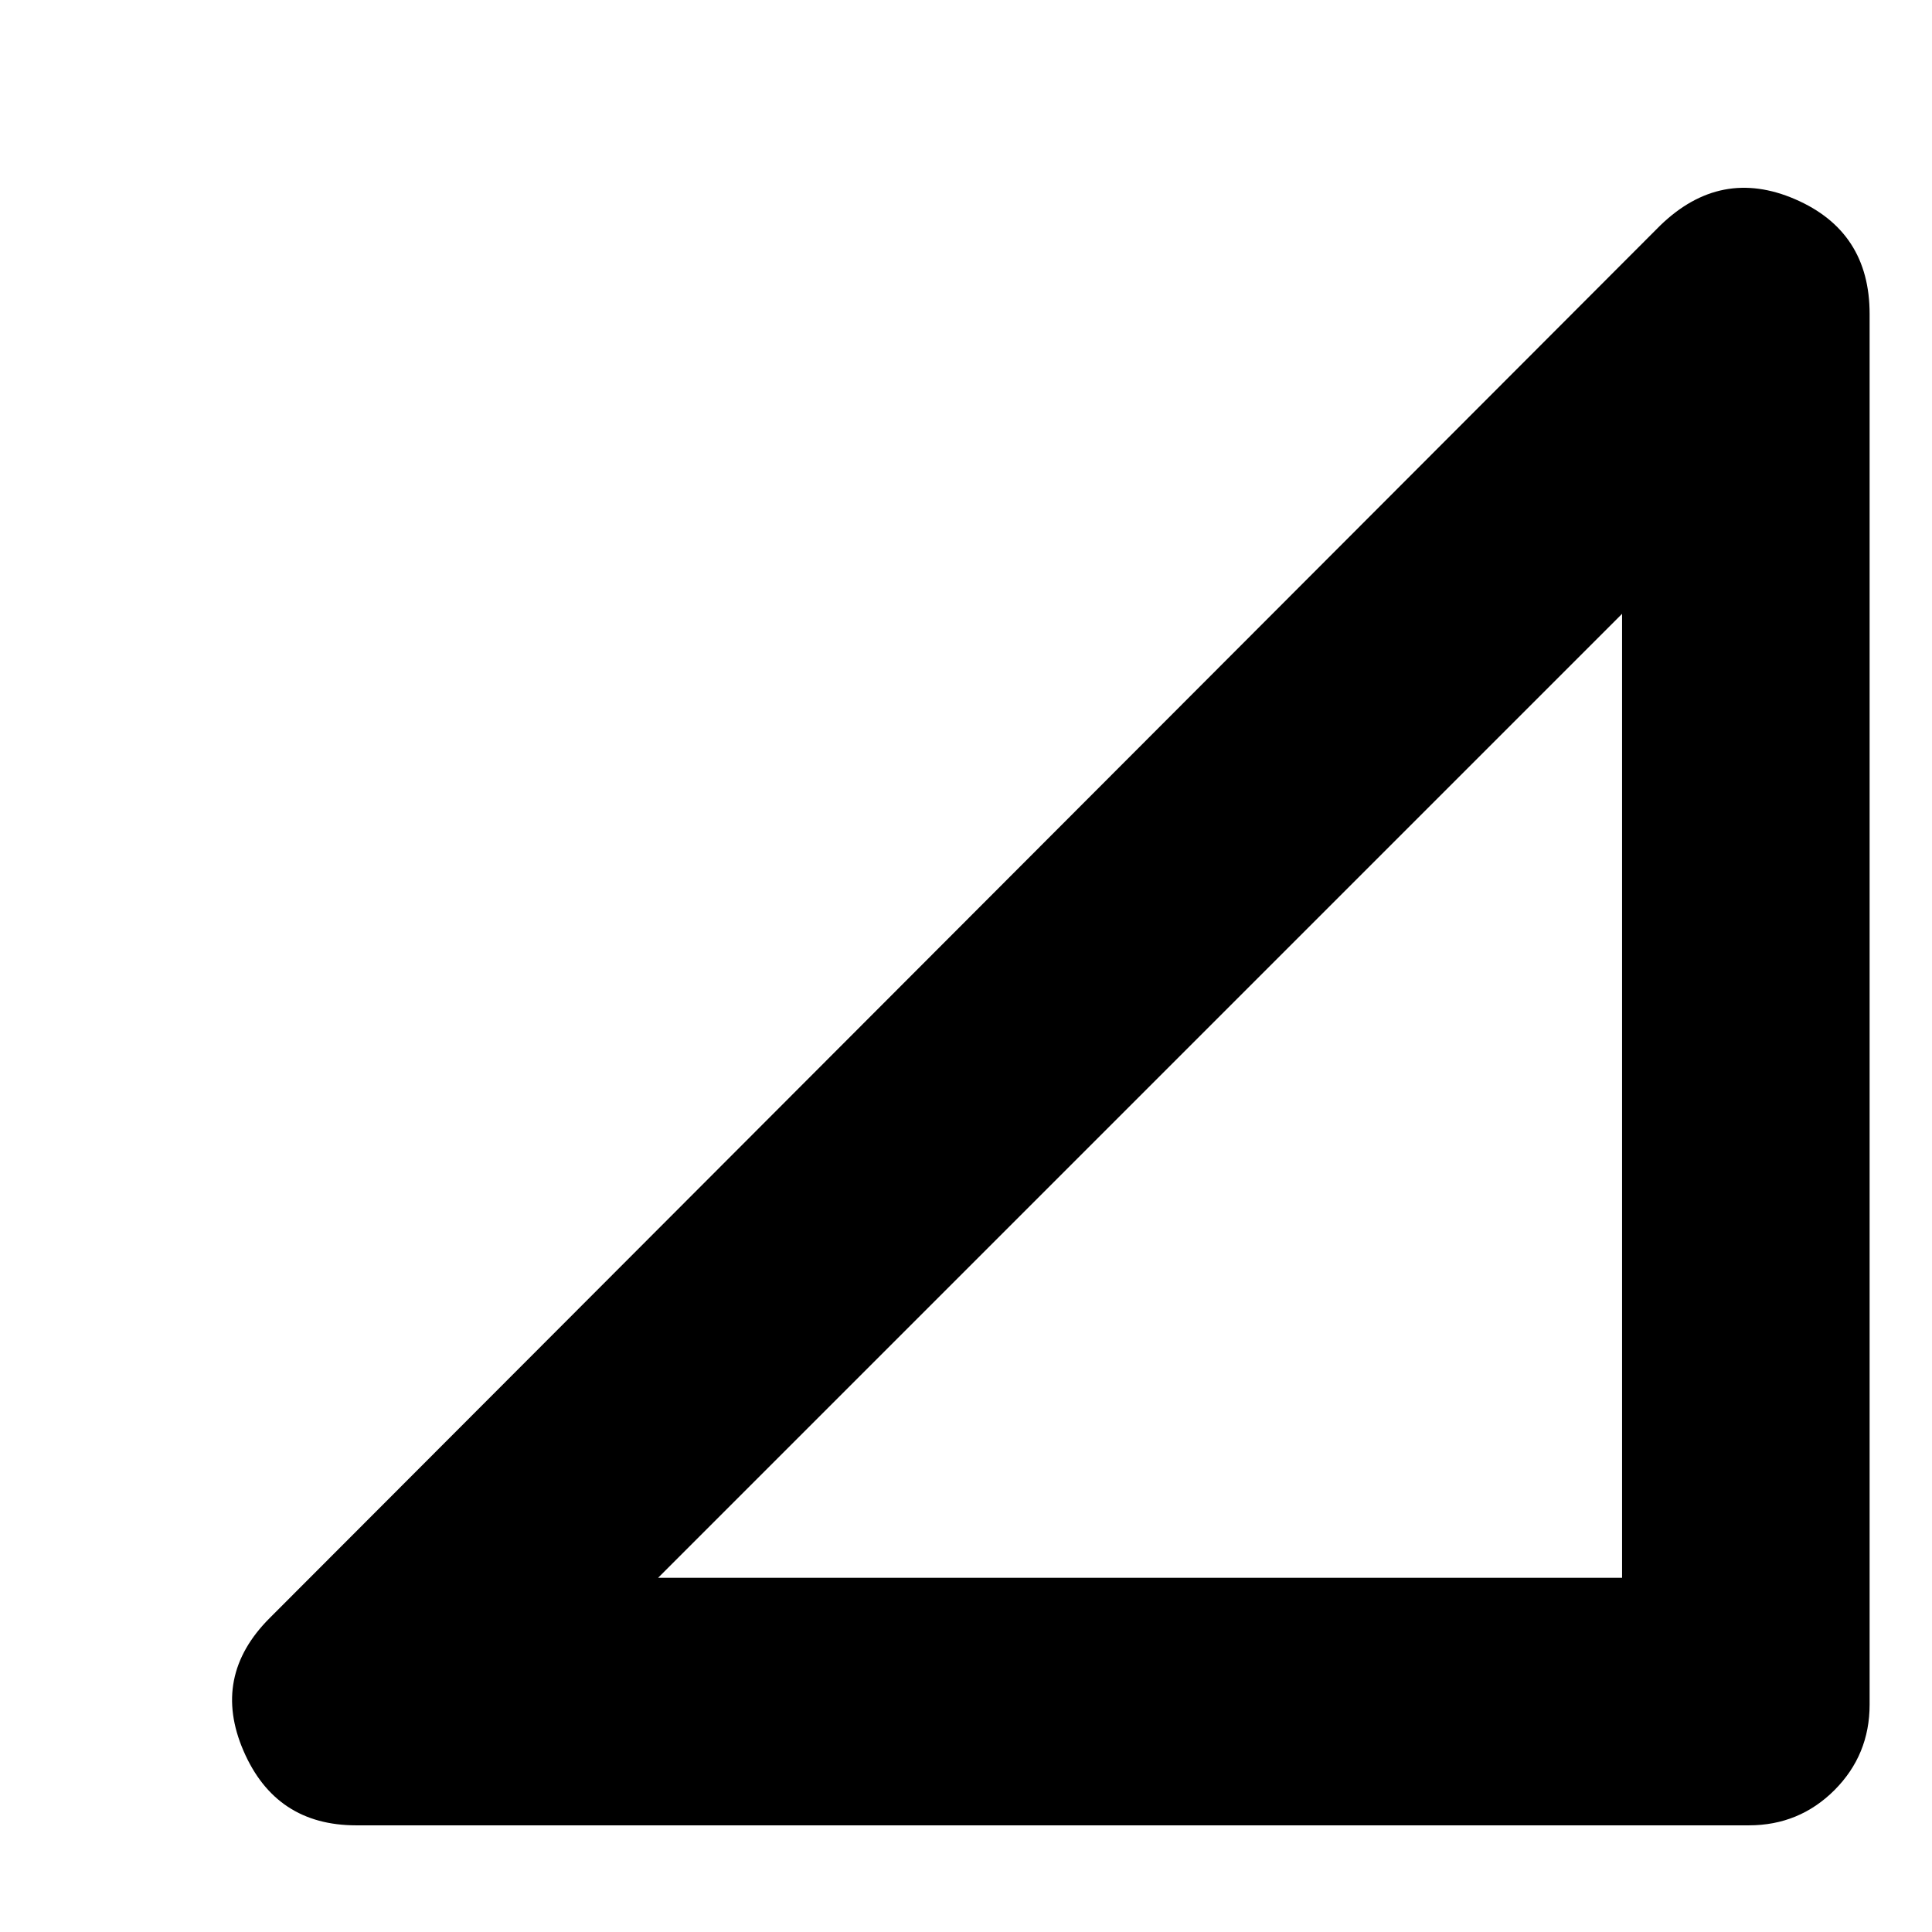 <svg xmlns="http://www.w3.org/2000/svg" height="24" width="24"><path d="M8.175 19.6H20.15V7.625Zm-3.75 3.075q-1 0-1.4-.925-.4-.925.325-1.65L20.625 2.8q.75-.725 1.675-.325.925.4.925 1.425v17.275q0 .625-.437 1.063-.438.437-1.063.437Z"/></svg>